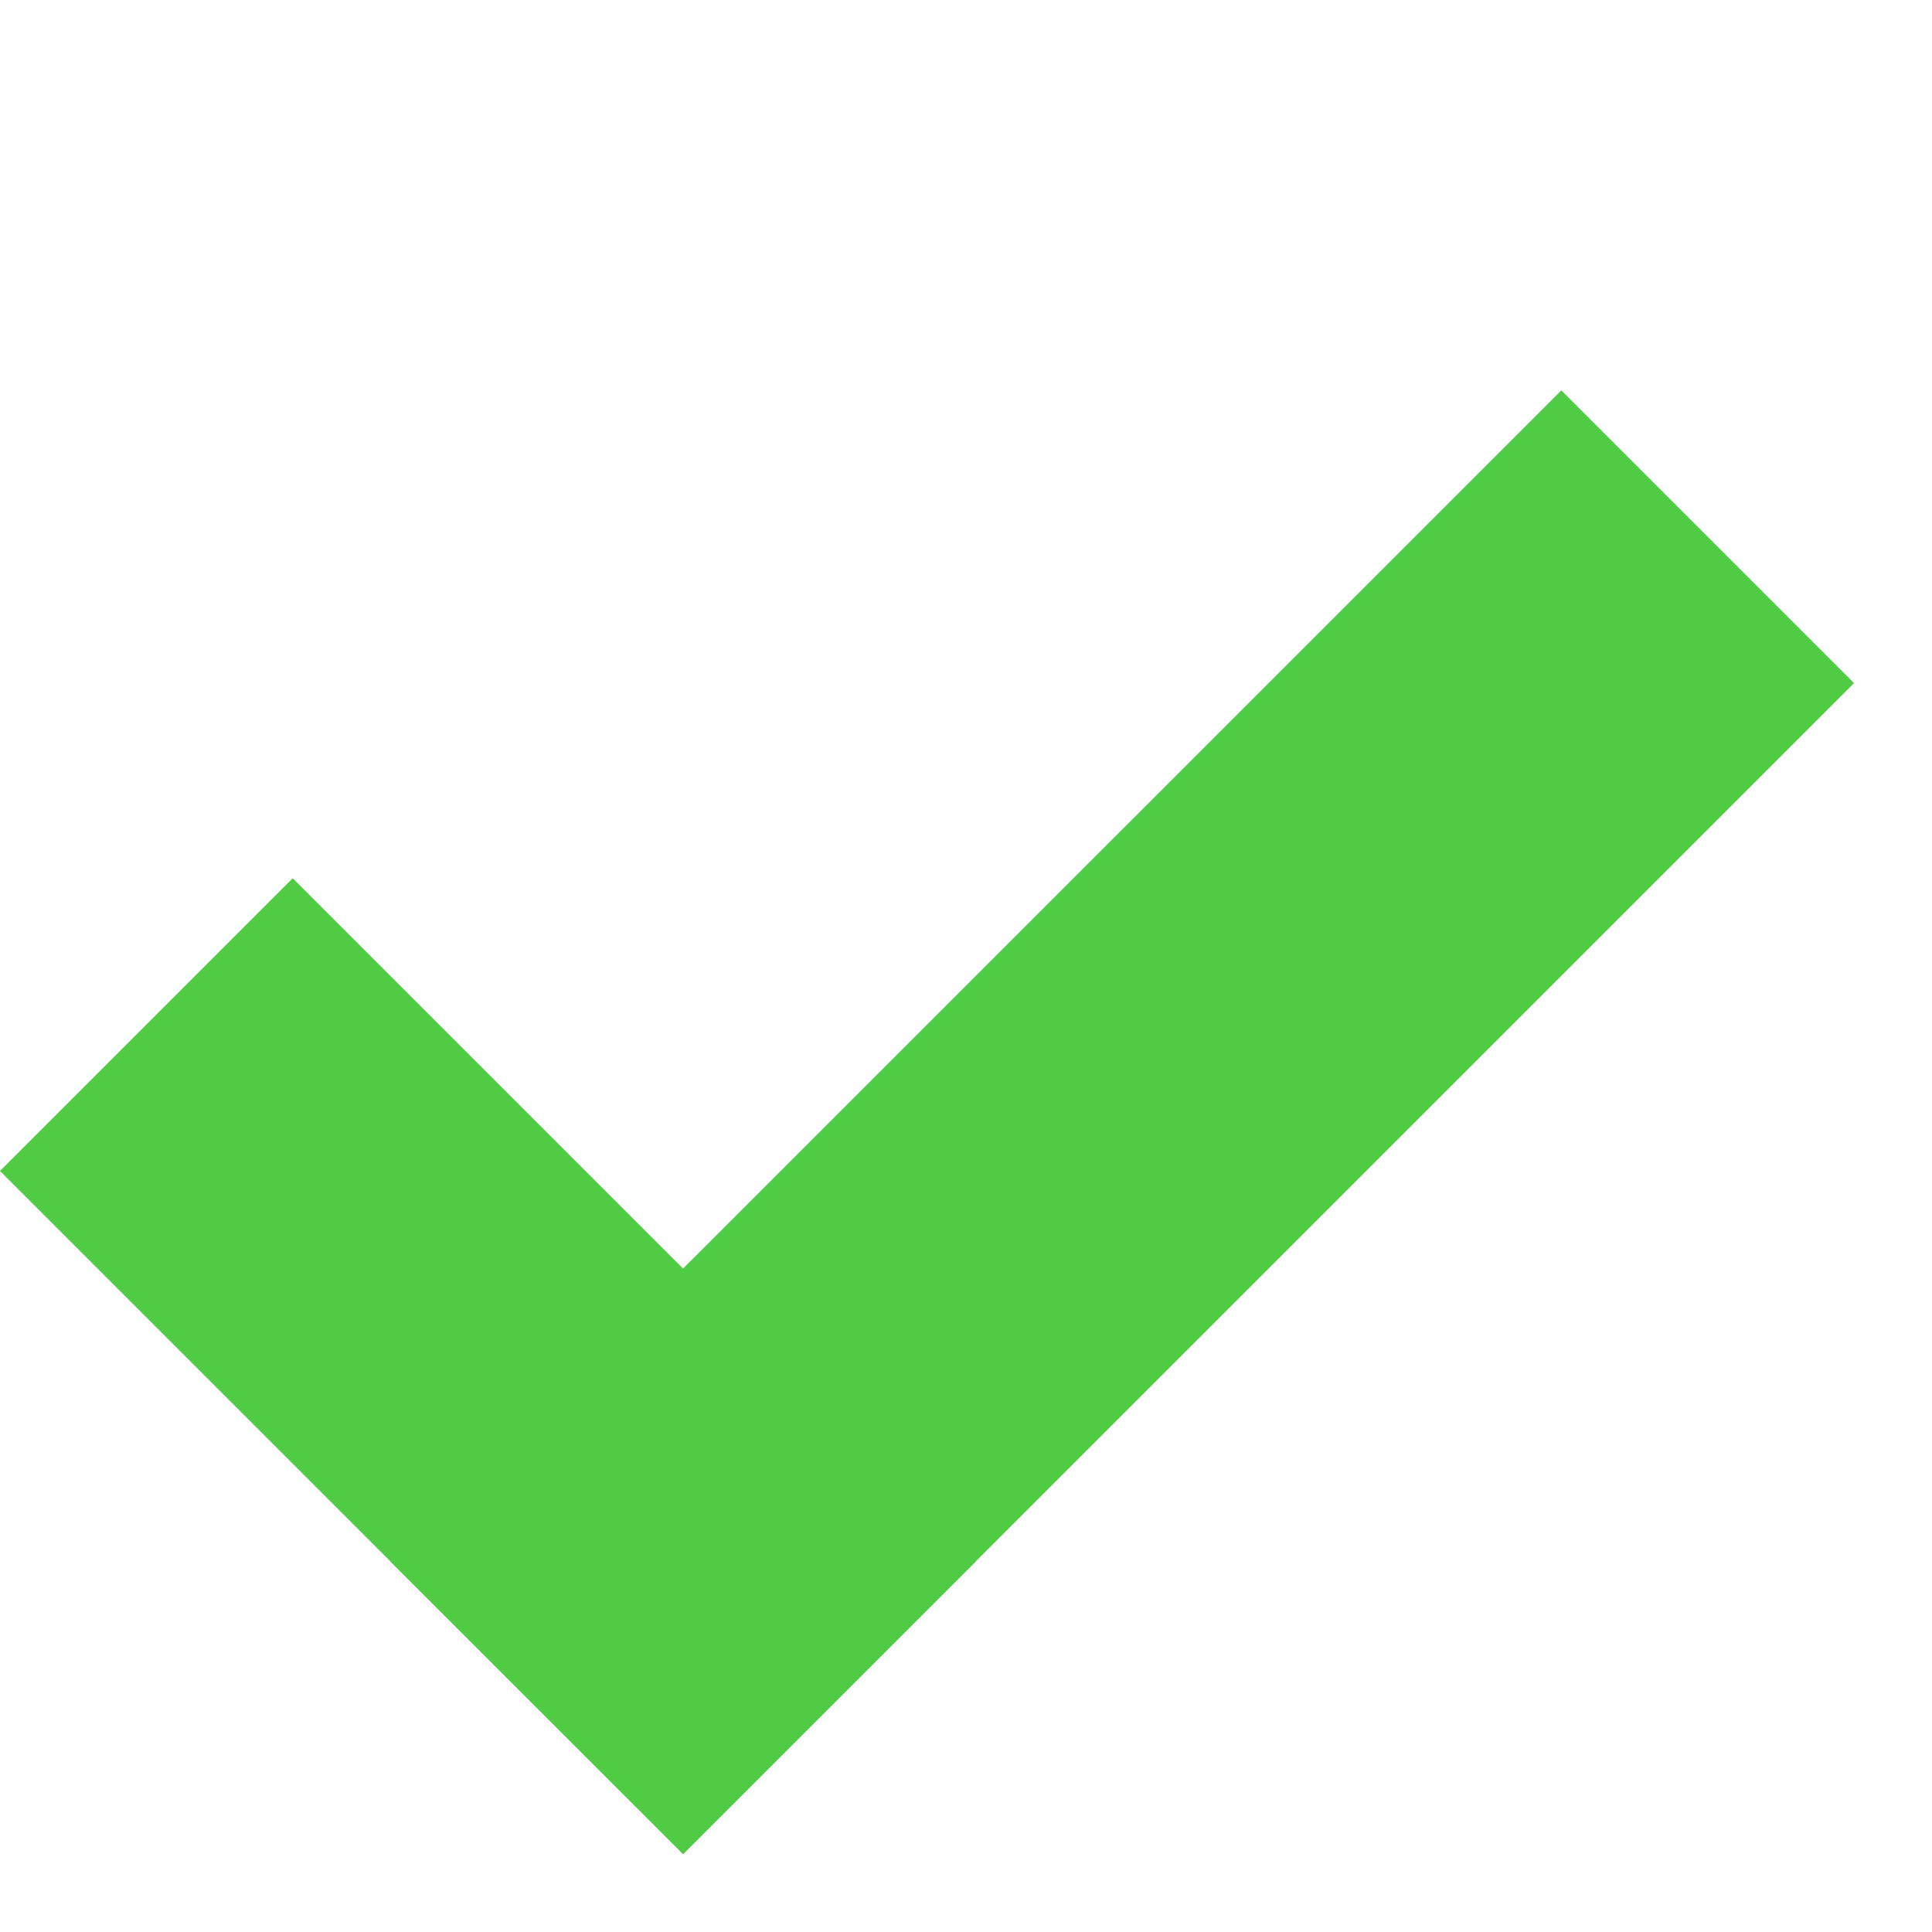 <svg width="14" height="14" viewBox="0 0 14 14" fill="none" xmlns="http://www.w3.org/2000/svg">
<path d="M0 8.485L2.121 6.364L7.071 11.314L4.95 13.435L0 8.485Z" fill="#4FCB44"/>
<path d="M11.314 2.829L13.435 4.95L4.95 13.435L2.828 11.314L11.314 2.829Z" fill="#4FCB44"/>
</svg>
